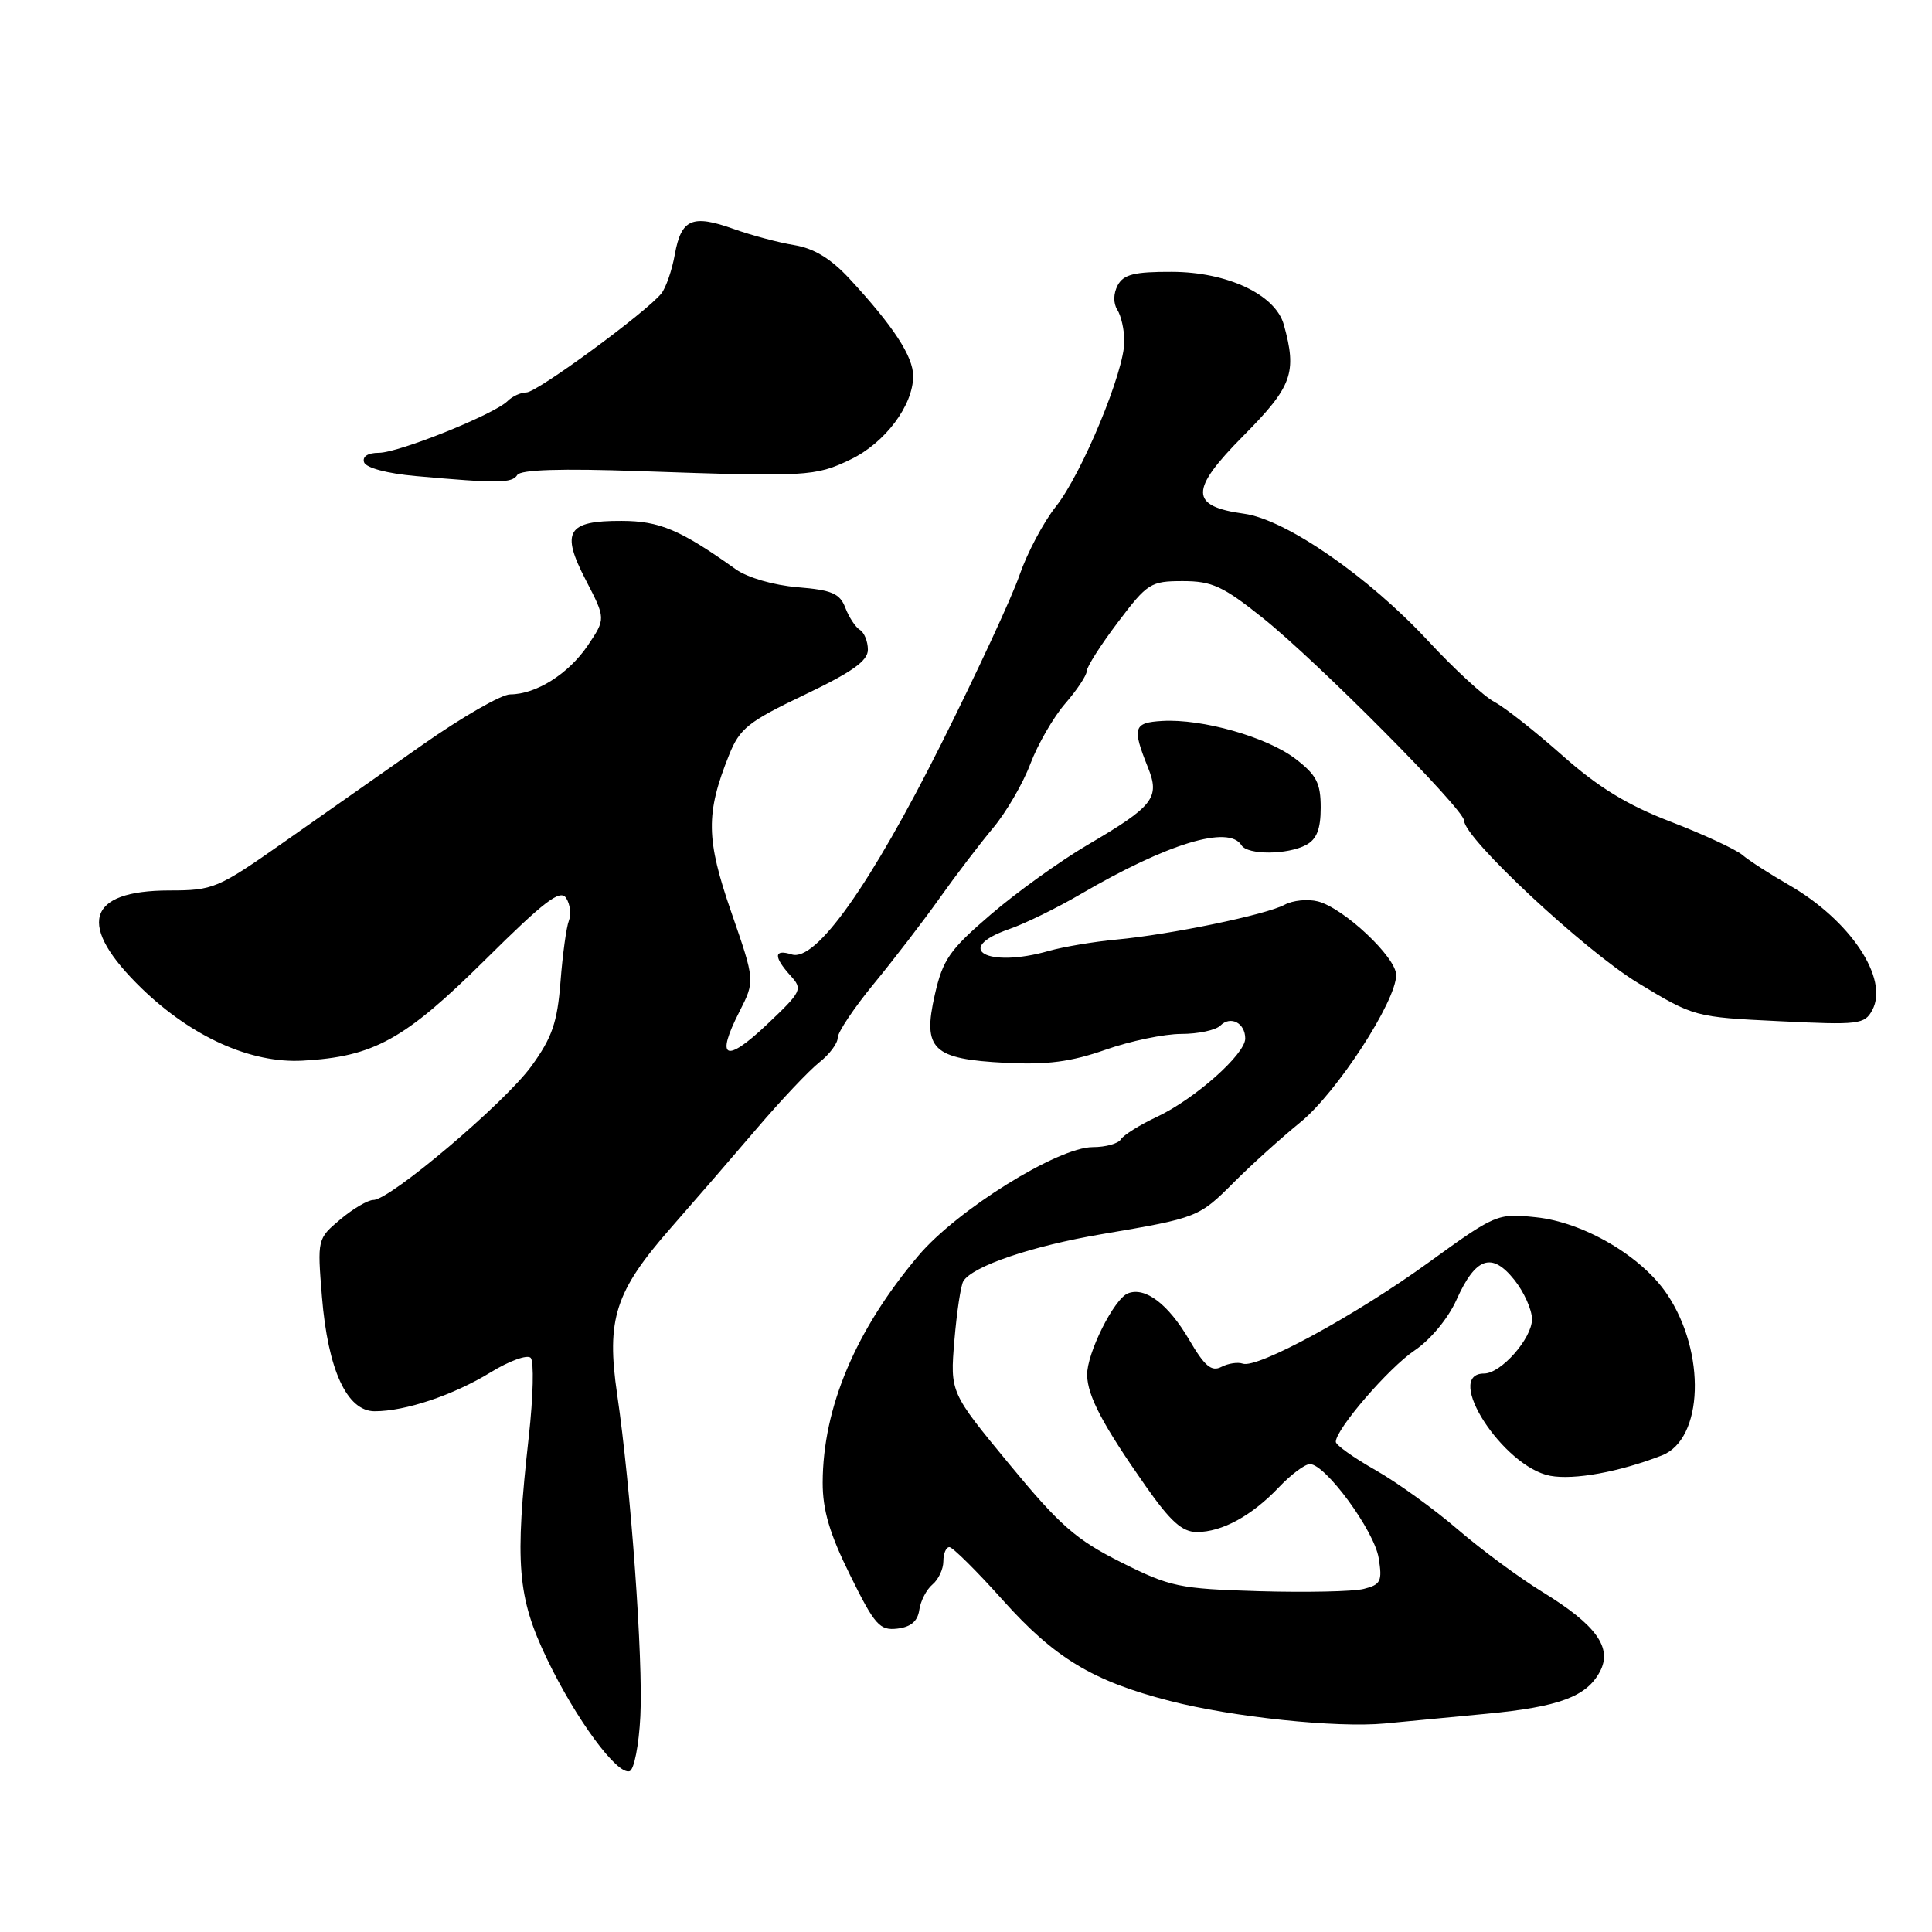 <?xml version="1.0" encoding="UTF-8" standalone="no"?>
<!DOCTYPE svg PUBLIC "-//W3C//DTD SVG 1.1//EN" "http://www.w3.org/Graphics/SVG/1.1/DTD/svg11.dtd" >
<svg xmlns="http://www.w3.org/2000/svg" xmlns:xlink="http://www.w3.org/1999/xlink" version="1.1" viewBox="0 0 256 256">
 <g >
 <path fill="currentColor"
d=" M 84.85 227.42 C 85.23 219.91 83.59 197.13 81.78 184.79 C 80.32 174.80 81.49 171.14 88.89 162.70 C 91.98 159.18 97.12 153.24 100.31 149.50 C 103.51 145.75 107.22 141.83 108.56 140.77 C 109.90 139.72 111.00 138.25 111.00 137.51 C 111.00 136.78 113.16 133.55 115.80 130.34 C 118.44 127.13 122.36 122.03 124.51 119.00 C 126.66 115.97 129.84 111.80 131.59 109.71 C 133.33 107.63 135.56 103.80 136.53 101.21 C 137.51 98.62 139.59 95.02 141.15 93.22 C 142.72 91.41 144.00 89.48 144.00 88.92 C 144.00 88.37 145.85 85.46 148.12 82.46 C 152.04 77.27 152.46 77.00 156.73 77.00 C 160.60 77.00 162.06 77.67 167.36 81.91 C 174.56 87.67 194.00 107.24 194.00 108.74 C 194.00 111.05 209.93 125.92 217.00 130.22 C 224.47 134.75 224.55 134.77 235.75 135.31 C 246.32 135.83 247.07 135.74 248.09 133.84 C 250.33 129.66 245.16 121.92 237.00 117.24 C 234.53 115.82 231.77 114.05 230.88 113.29 C 229.99 112.54 225.72 110.56 221.39 108.89 C 215.63 106.68 211.77 104.32 207.01 100.09 C 203.43 96.92 199.38 93.72 198.00 93.00 C 196.62 92.27 192.69 88.65 189.26 84.95 C 181.33 76.40 170.37 68.82 164.84 68.07 C 157.62 67.08 157.60 64.96 164.76 57.74 C 171.23 51.21 171.89 49.41 170.11 43.01 C 169.00 39.04 162.64 36.04 155.29 36.02 C 150.31 36.00 148.88 36.36 148.10 37.80 C 147.52 38.91 147.50 40.17 148.05 41.05 C 148.56 41.85 148.98 43.73 148.98 45.22 C 149.01 49.16 143.38 62.74 139.91 67.12 C 138.27 69.18 136.11 73.26 135.10 76.18 C 134.10 79.11 129.43 89.16 124.74 98.53 C 115.35 117.27 108.10 127.49 104.91 126.47 C 102.54 125.72 102.47 126.75 104.73 129.26 C 106.40 131.09 106.27 131.35 101.56 135.81 C 96.12 140.94 94.79 140.29 97.97 134.06 C 100.05 129.97 100.05 129.97 96.91 120.90 C 93.54 111.16 93.49 107.81 96.61 100.03 C 98.01 96.53 99.13 95.63 106.59 92.07 C 112.93 89.04 115.00 87.57 115.00 86.09 C 115.00 85.00 114.52 83.82 113.94 83.46 C 113.35 83.10 112.49 81.78 112.01 80.53 C 111.29 78.64 110.23 78.18 105.67 77.81 C 102.49 77.54 99.05 76.54 97.49 75.43 C 90.16 70.20 87.40 69.03 82.37 69.02 C 75.15 68.99 74.28 70.43 77.62 76.86 C 80.27 81.98 80.27 81.98 77.89 85.52 C 75.35 89.28 71.05 92.00 67.60 92.01 C 66.44 92.01 61.23 95.01 56.00 98.68 C 50.77 102.35 42.45 108.19 37.50 111.67 C 28.86 117.73 28.26 117.99 22.44 117.99 C 11.40 118.01 10.13 122.61 18.83 131.02 C 25.48 137.43 33.27 140.92 40.11 140.54 C 49.52 140.02 53.61 137.76 64.28 127.19 C 72.17 119.37 74.24 117.79 75.02 119.00 C 75.55 119.83 75.71 121.17 75.38 122.00 C 75.05 122.83 74.55 126.46 74.27 130.08 C 73.85 135.49 73.16 137.48 70.42 141.26 C 66.88 146.14 51.70 159.00 49.48 159.00 C 48.75 159.00 46.78 160.16 45.10 161.57 C 42.05 164.14 42.04 164.18 42.66 171.82 C 43.45 181.52 45.97 187.00 49.65 187.00 C 53.72 187.00 60.06 184.87 65.00 181.85 C 67.47 180.33 69.86 179.46 70.32 179.92 C 70.77 180.37 70.66 185.05 70.07 190.33 C 68.19 207.20 68.55 211.61 72.47 219.80 C 76.31 227.80 81.78 235.24 83.43 234.69 C 84.02 234.50 84.66 231.23 84.85 227.42 Z  M 197.00 227.08 C 206.57 226.17 210.23 224.81 211.99 221.51 C 213.69 218.34 211.52 215.32 204.41 210.96 C 201.31 209.06 196.24 205.31 193.14 202.64 C 190.04 199.97 185.14 196.43 182.25 194.79 C 179.36 193.15 177.00 191.47 177.00 191.05 C 177.00 189.38 184.00 181.26 187.43 178.95 C 189.54 177.53 191.88 174.71 192.99 172.24 C 195.52 166.59 197.67 165.85 200.65 169.58 C 201.94 171.19 202.99 173.53 203.00 174.80 C 203.00 177.34 198.90 182.00 196.65 182.00 C 191.18 182.00 199.17 194.38 205.41 195.55 C 208.57 196.14 214.58 195.04 220.21 192.85 C 225.72 190.70 226.09 179.21 220.89 171.48 C 217.51 166.44 209.82 161.94 203.50 161.29 C 198.40 160.76 198.19 160.85 189.25 167.32 C 179.56 174.33 166.59 181.38 164.67 180.69 C 164.02 180.46 162.75 180.65 161.84 181.12 C 160.53 181.80 159.62 181.03 157.56 177.51 C 154.79 172.79 151.76 170.49 149.47 171.37 C 147.62 172.08 143.99 179.35 144.05 182.21 C 144.11 184.99 146.12 188.80 151.79 196.89 C 155.10 201.61 156.65 203.00 158.59 203.00 C 161.93 203.00 165.85 200.86 169.44 197.09 C 171.05 195.39 172.91 194.00 173.57 194.00 C 175.63 194.00 182.10 202.83 182.68 206.44 C 183.18 209.52 182.97 209.97 180.70 210.54 C 179.31 210.89 173.06 211.02 166.83 210.84 C 156.21 210.52 155.07 210.28 148.53 207.00 C 142.57 204.01 140.43 202.13 133.73 194.00 C 125.89 184.50 125.89 184.50 126.46 177.62 C 126.78 173.84 127.31 170.30 127.65 169.76 C 128.88 167.77 136.74 165.10 146.00 163.53 C 158.75 161.36 158.85 161.32 163.55 156.61 C 165.80 154.35 169.74 150.80 172.29 148.72 C 177.11 144.81 185.00 132.68 185.00 129.19 C 185.00 126.84 178.03 120.30 174.62 119.44 C 173.28 119.10 171.30 119.30 170.23 119.88 C 167.73 121.22 155.06 123.84 147.93 124.50 C 144.92 124.78 140.89 125.46 138.98 126.00 C 130.87 128.33 126.17 125.73 133.75 123.10 C 135.81 122.39 140.08 120.30 143.22 118.46 C 154.70 111.76 162.83 109.29 164.50 112.00 C 165.31 113.31 170.60 113.28 173.07 111.96 C 174.47 111.21 175.00 109.86 175.00 107.02 C 175.00 103.75 174.44 102.68 171.63 100.53 C 167.85 97.65 159.30 95.22 154.00 95.53 C 150.19 95.75 149.99 96.41 152.10 101.67 C 153.73 105.71 152.88 106.81 144.08 111.97 C 140.46 114.10 134.70 118.24 131.29 121.17 C 125.82 125.86 124.93 127.14 123.87 131.80 C 122.22 139.05 123.56 140.34 133.27 140.83 C 138.76 141.11 141.93 140.69 146.47 139.10 C 149.75 137.94 154.27 137.00 156.52 137.00 C 158.76 137.00 161.10 136.50 161.71 135.89 C 163.06 134.54 165.00 135.55 165.00 137.61 C 165.00 139.69 158.33 145.61 153.33 147.97 C 151.03 149.05 148.87 150.40 148.52 150.97 C 148.17 151.54 146.50 152.00 144.80 152.00 C 140.18 152.00 126.81 160.32 121.69 166.39 C 113.37 176.24 109.04 186.51 109.01 196.43 C 109.00 200.09 109.93 203.24 112.65 208.73 C 115.91 215.34 116.56 216.07 118.90 215.80 C 120.69 215.59 121.60 214.82 121.81 213.32 C 121.98 212.13 122.77 210.61 123.56 209.95 C 124.35 209.29 125.00 207.91 125.00 206.88 C 125.00 205.84 125.36 205.00 125.80 205.00 C 126.23 205.00 129.42 208.16 132.88 212.03 C 139.77 219.72 144.79 222.75 155.00 225.38 C 163.34 227.53 177.10 228.97 183.50 228.37 C 186.25 228.11 192.32 227.53 197.00 227.08 Z  M 68.54 62.94 C 68.98 62.23 74.33 62.06 84.85 62.43 C 106.95 63.20 108.01 63.14 112.71 60.88 C 117.27 58.69 121.00 53.72 121.00 49.83 C 121.00 47.23 118.38 43.22 112.58 36.95 C 110.10 34.27 107.86 32.91 105.25 32.48 C 103.19 32.15 99.57 31.18 97.22 30.34 C 91.73 28.38 90.27 29.01 89.42 33.70 C 89.05 35.79 88.24 38.12 87.64 38.88 C 85.67 41.35 71.16 52.00 69.76 52.00 C 69.01 52.00 67.89 52.51 67.26 53.14 C 65.49 54.91 52.83 60.00 50.20 60.00 C 48.75 60.00 47.99 60.49 48.24 61.25 C 48.49 61.99 51.28 62.74 55.08 63.08 C 65.97 64.06 67.86 64.04 68.54 62.94 Z "/>
</g>
</svg>